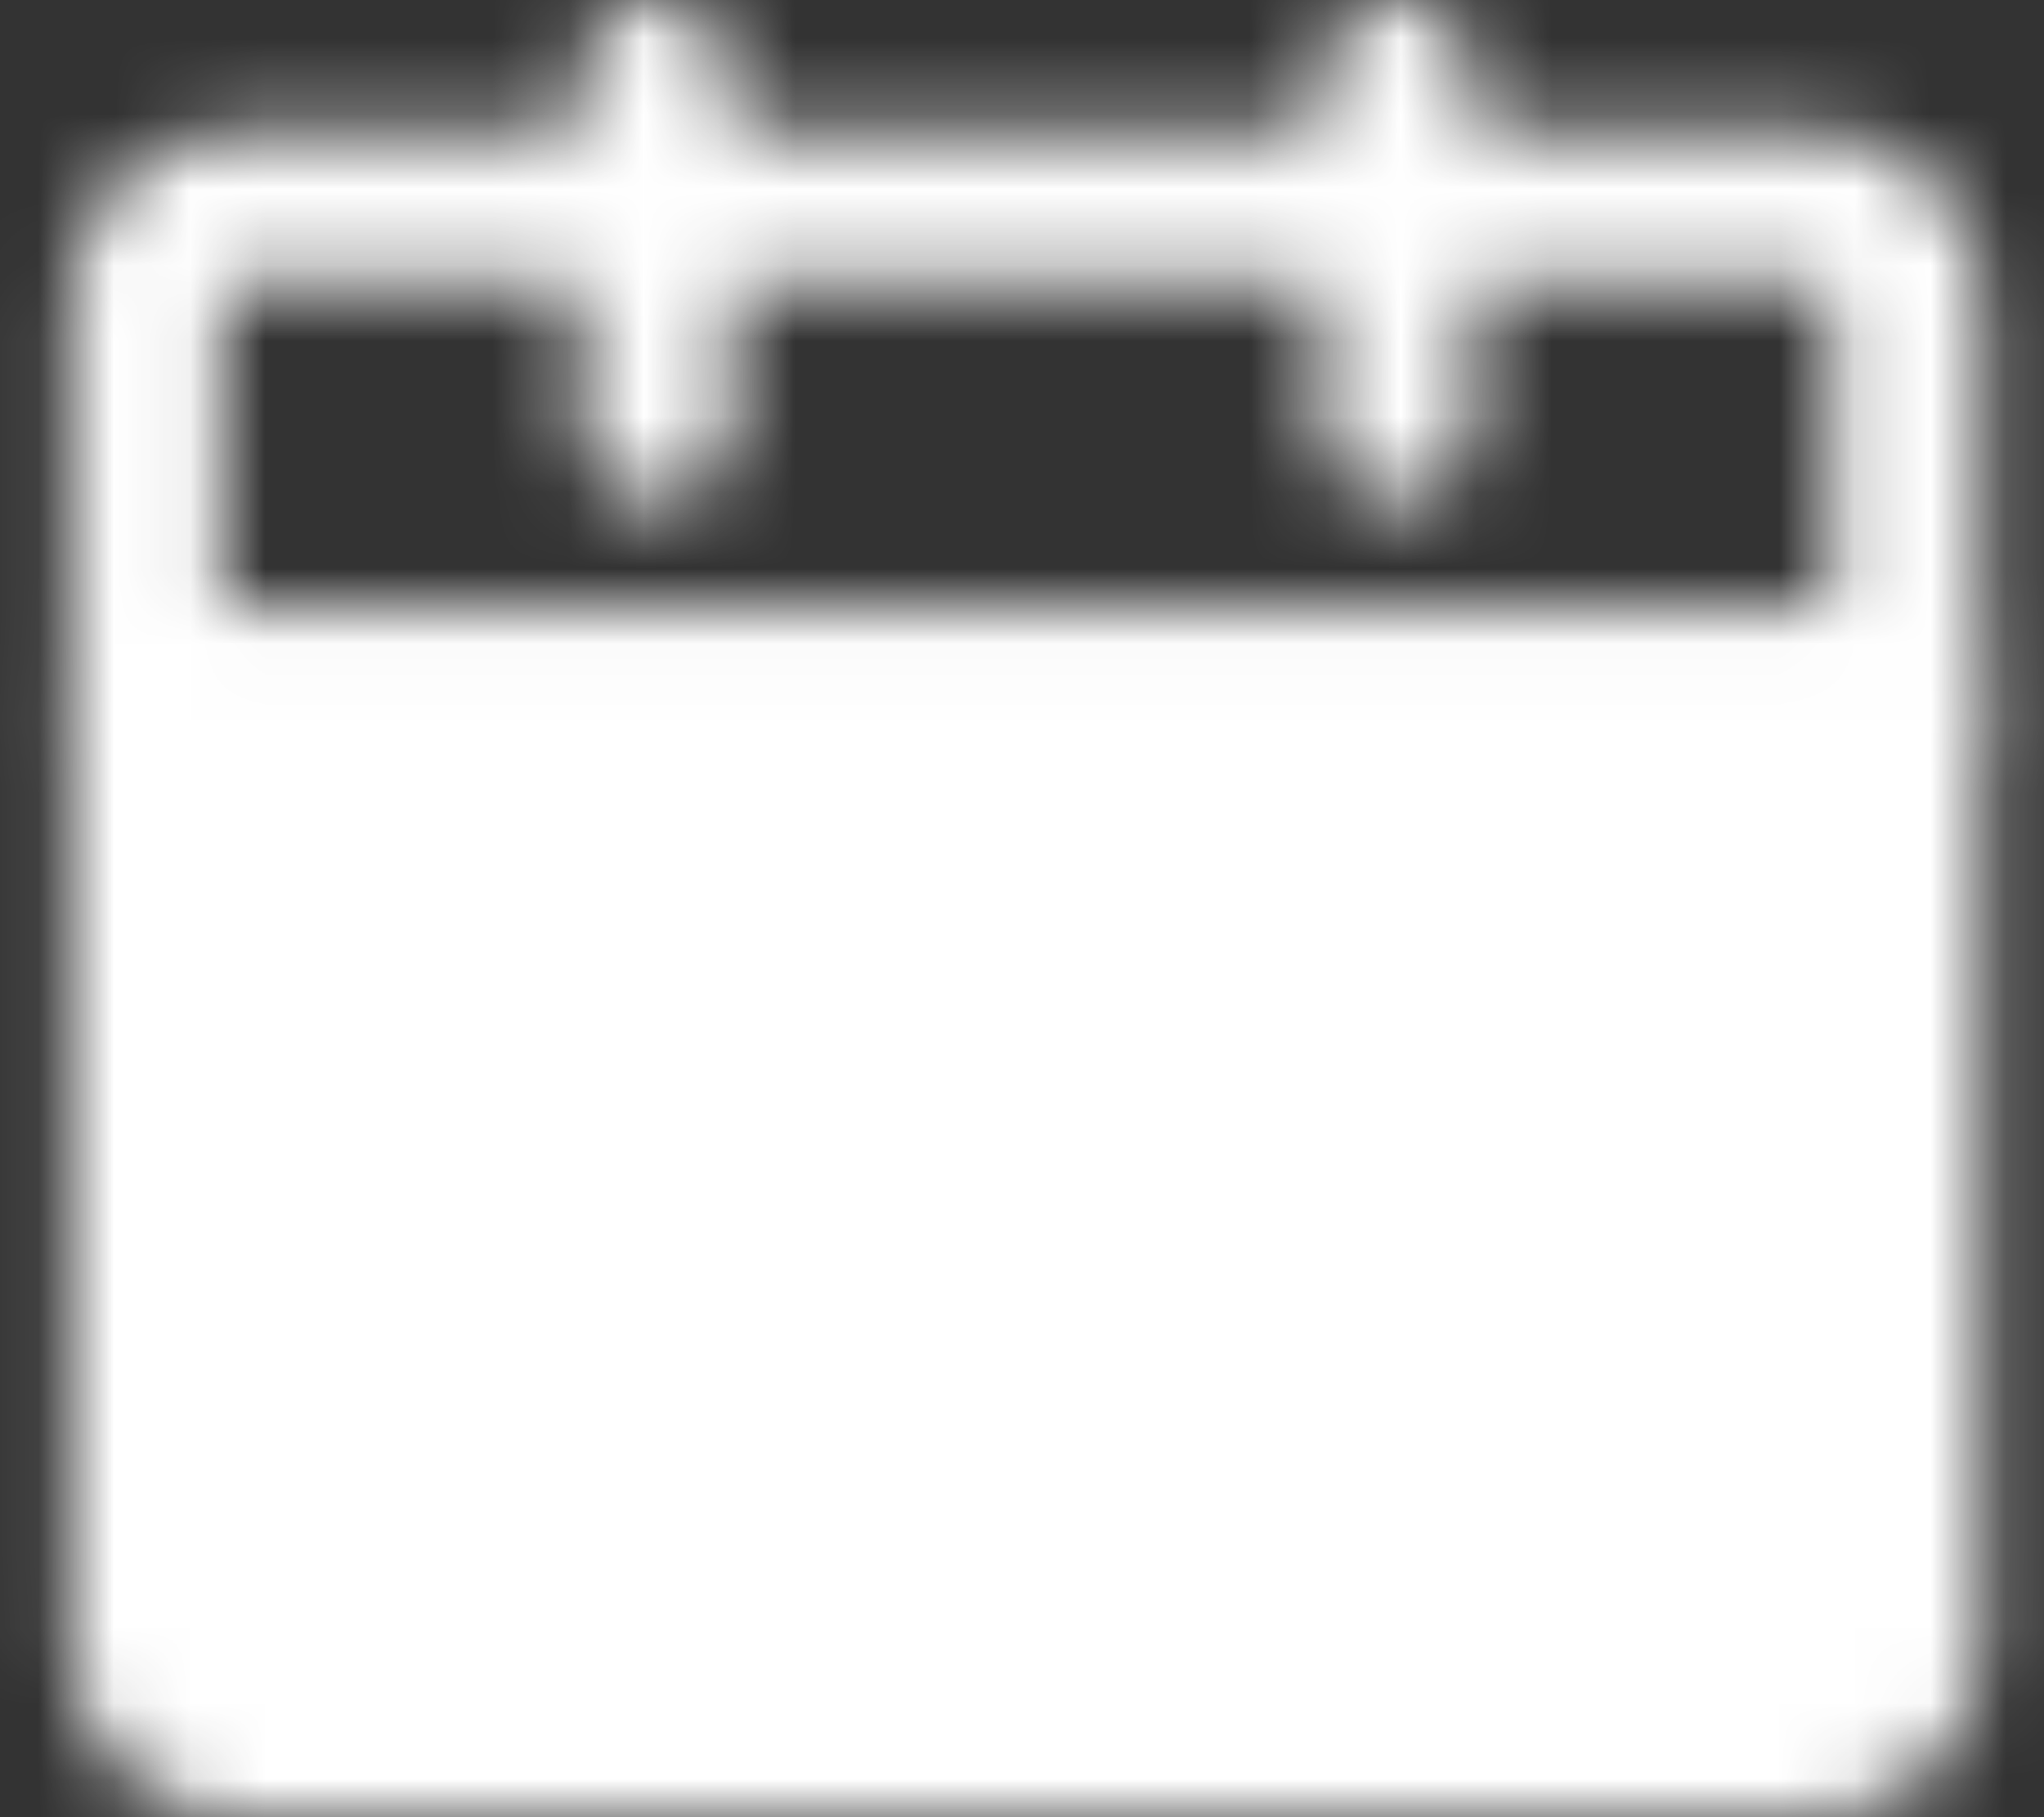 <svg width="27" height="24" viewBox="0 0 27 24" fill="none" xmlns="http://www.w3.org/2000/svg">
<rect x="0" y="0" width="27" height="24" fill="#333333" stroke="none"/>
<g id="Mask group">
<mask id="mask0_933_487" style="mask-type:luminance" maskUnits="userSpaceOnUse" x="0" y="0" width="27" height="24">
<g id="Group">
<g id="Group_2">
<path id="Vector" d="M1.933 9.105H25.188V21.842C25.188 22.149 25.059 22.443 24.829 22.661C24.6 22.878 24.288 23 23.964 23H3.157C2.832 23 2.521 22.878 2.291 22.661C2.062 22.443 1.933 22.149 1.933 21.842V9.105Z" fill="white" stroke="white" stroke-width="2" stroke-linejoin="round"/>
<path id="Vector_2" d="M1.933 3.895C1.933 3.588 2.062 3.293 2.291 3.076C2.521 2.859 2.832 2.737 3.157 2.737H23.964C24.288 2.737 24.6 2.859 24.829 3.076C25.059 3.293 25.188 3.588 25.188 3.895V9.105H1.933V3.895Z" stroke="white" stroke-width="2" stroke-linejoin="round"/>
<path id="Vector_3" d="M8.665 16.053L12.336 19.526L19.68 12.579" stroke="black" stroke-width="2" stroke-linecap="round" stroke-linejoin="round"/>
<path id="Vector_4" d="M8.665 1V5.632M18.456 1V5.632" stroke="white" stroke-width="2" stroke-linecap="round"/>
</g>
</g>
</mask>
<g mask="url(#mask0_933_487)">
<path id="Vector_5" d="M-1.127 -1.895H28.248V25.895H-1.127V-1.895Z" fill="white"/>
</g>
</g>
</svg>
